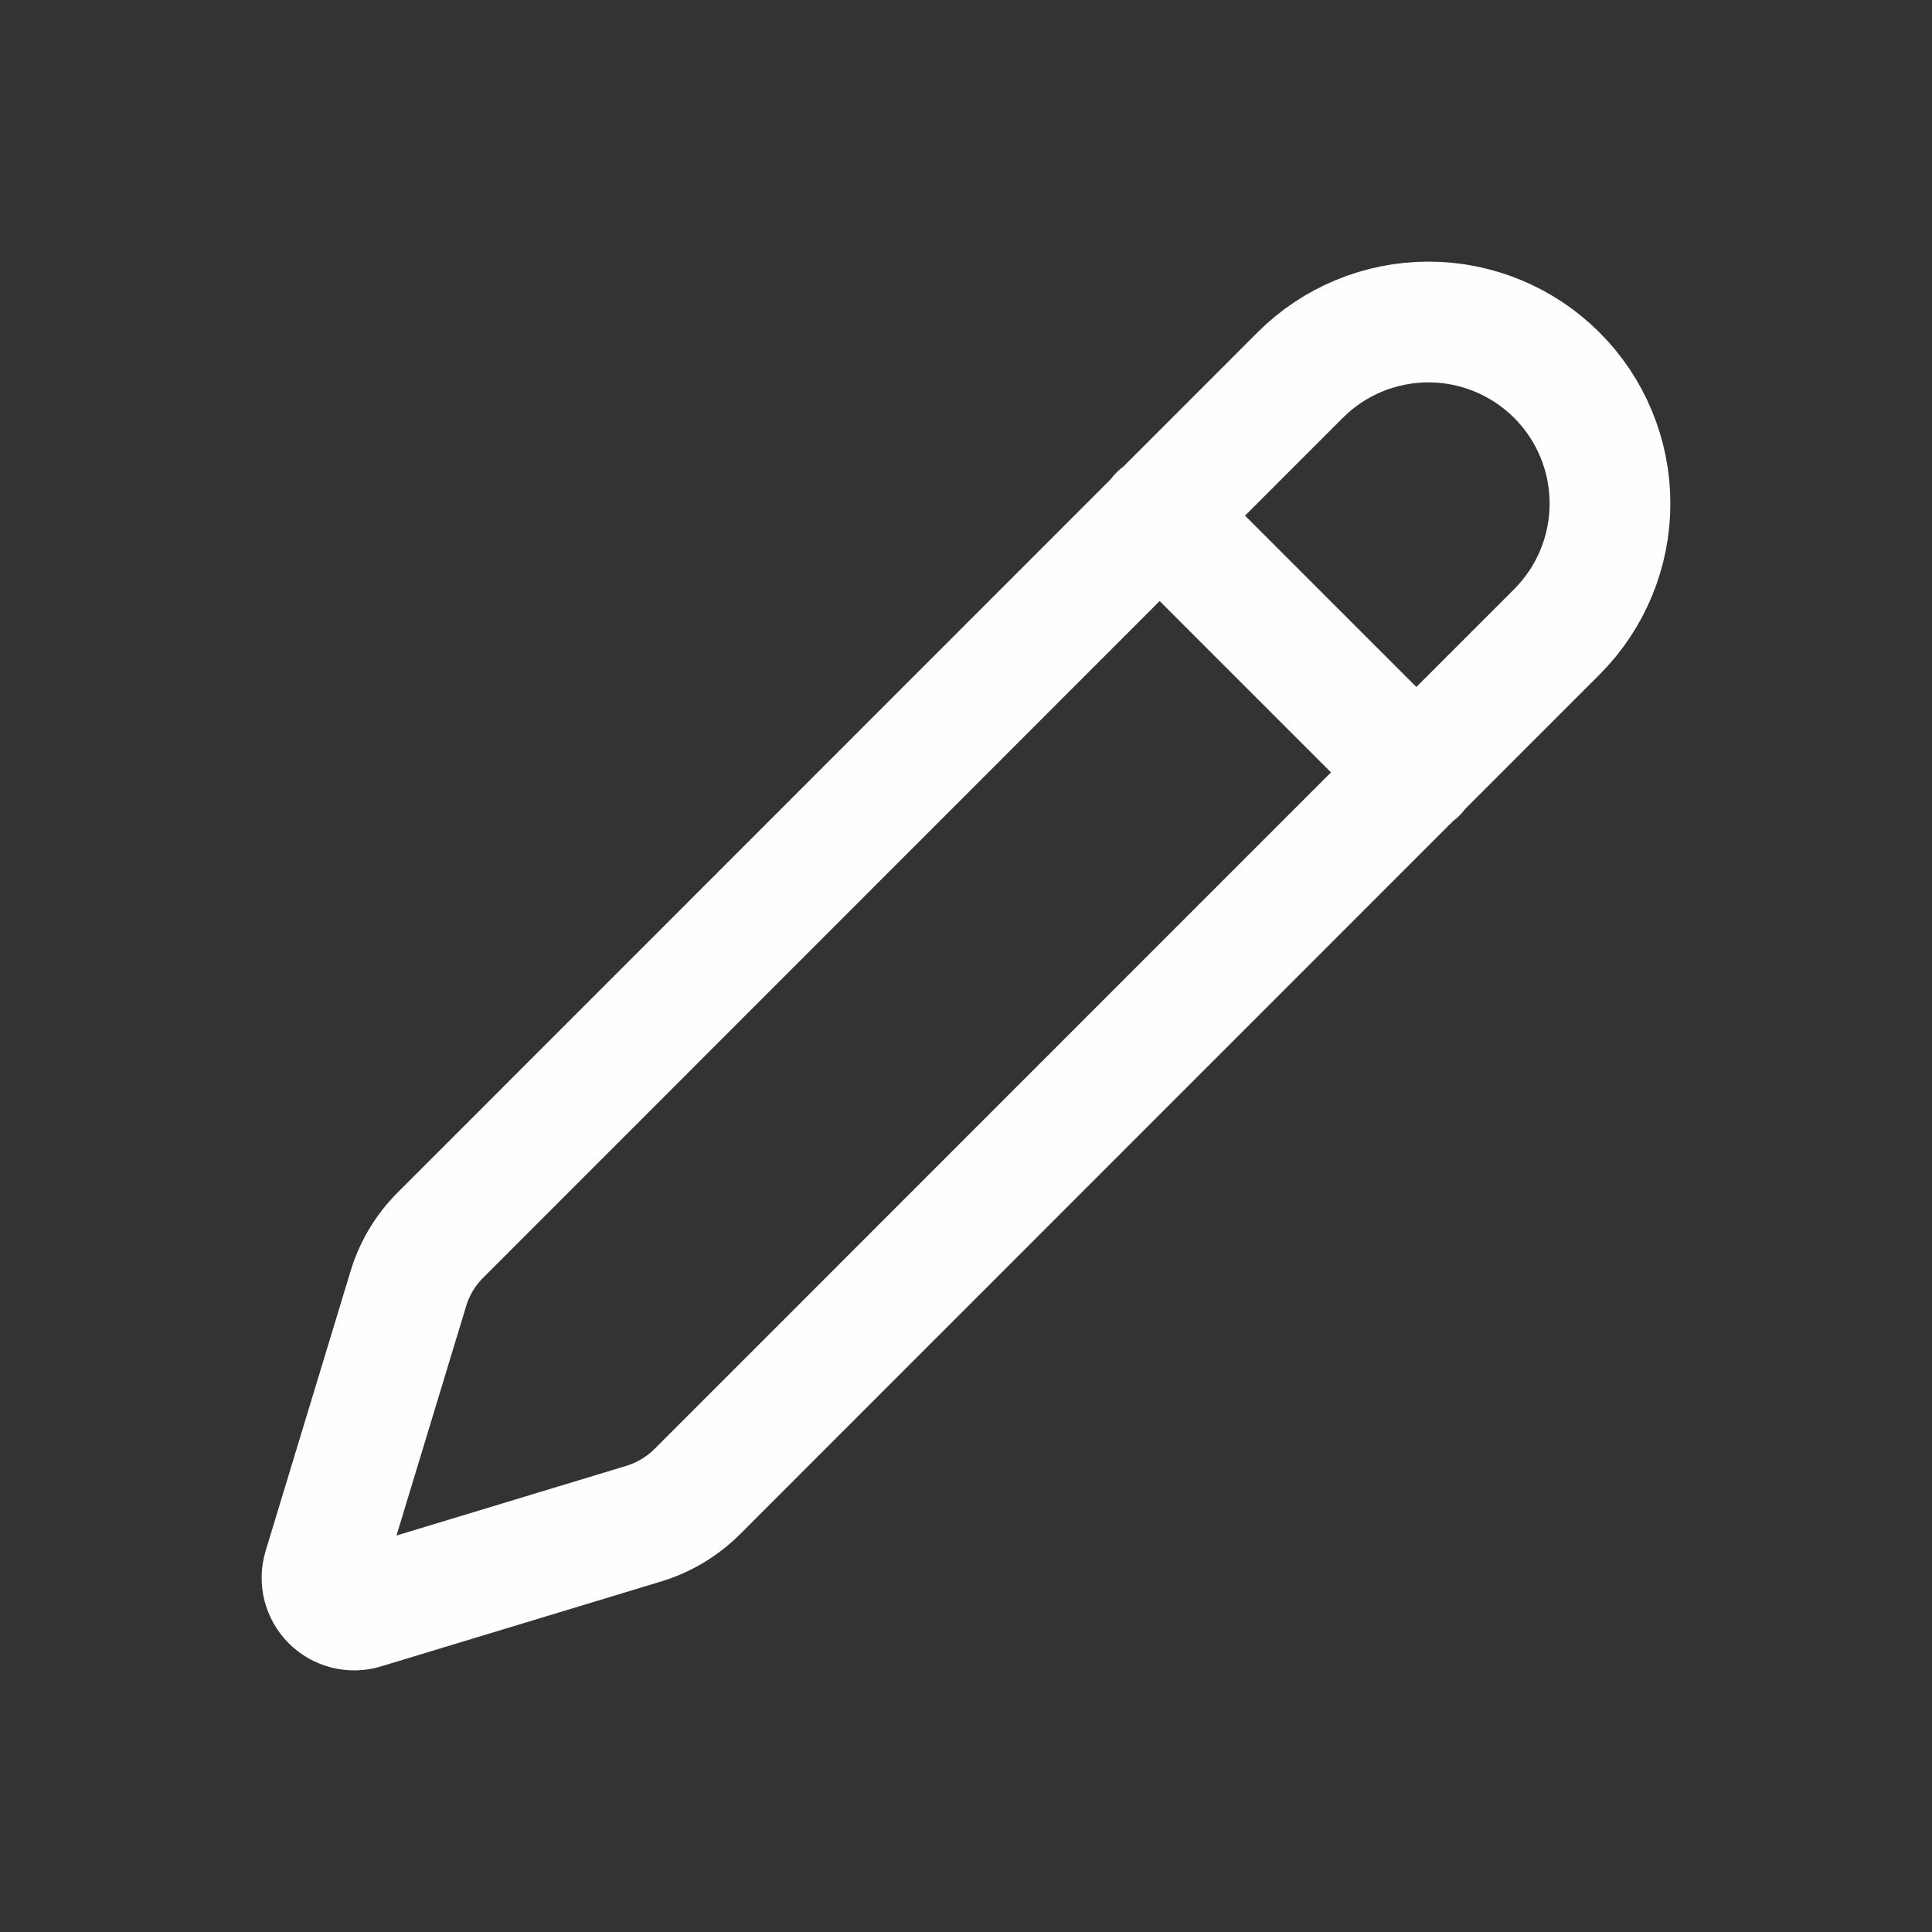 
<svg width="24" height="24" viewBox="0 0 24 24" fill="none" xmlns="http://www.w3.org/2000/svg">
<rect x="0" y="0" width="24" height="24" fill="#333333" stroke="none"/>
<path d="M14.4 6.4L17.6 9.6M19.339 7.85C19.762 7.427 20 6.854 20 6.255C20 5.657 19.763 5.084 19.34 4.661C18.917 4.238 18.343 4 17.745 4C17.147 4 16.573 4.237 16.151 4.66L5.474 15.34C5.288 15.525 5.15 15.753 5.074 16.004L4.017 19.485C3.996 19.555 3.995 19.628 4.012 19.698C4.03 19.768 4.066 19.832 4.117 19.883C4.168 19.934 4.232 19.97 4.302 19.988C4.373 20.006 4.446 20.004 4.515 19.983L7.998 18.927C8.248 18.851 8.476 18.714 8.662 18.529L19.339 7.85Z" stroke="#FFFEFD" stroke-width="1.5" stroke-linecap="round" stroke-linejoin="round"/>
</svg>
